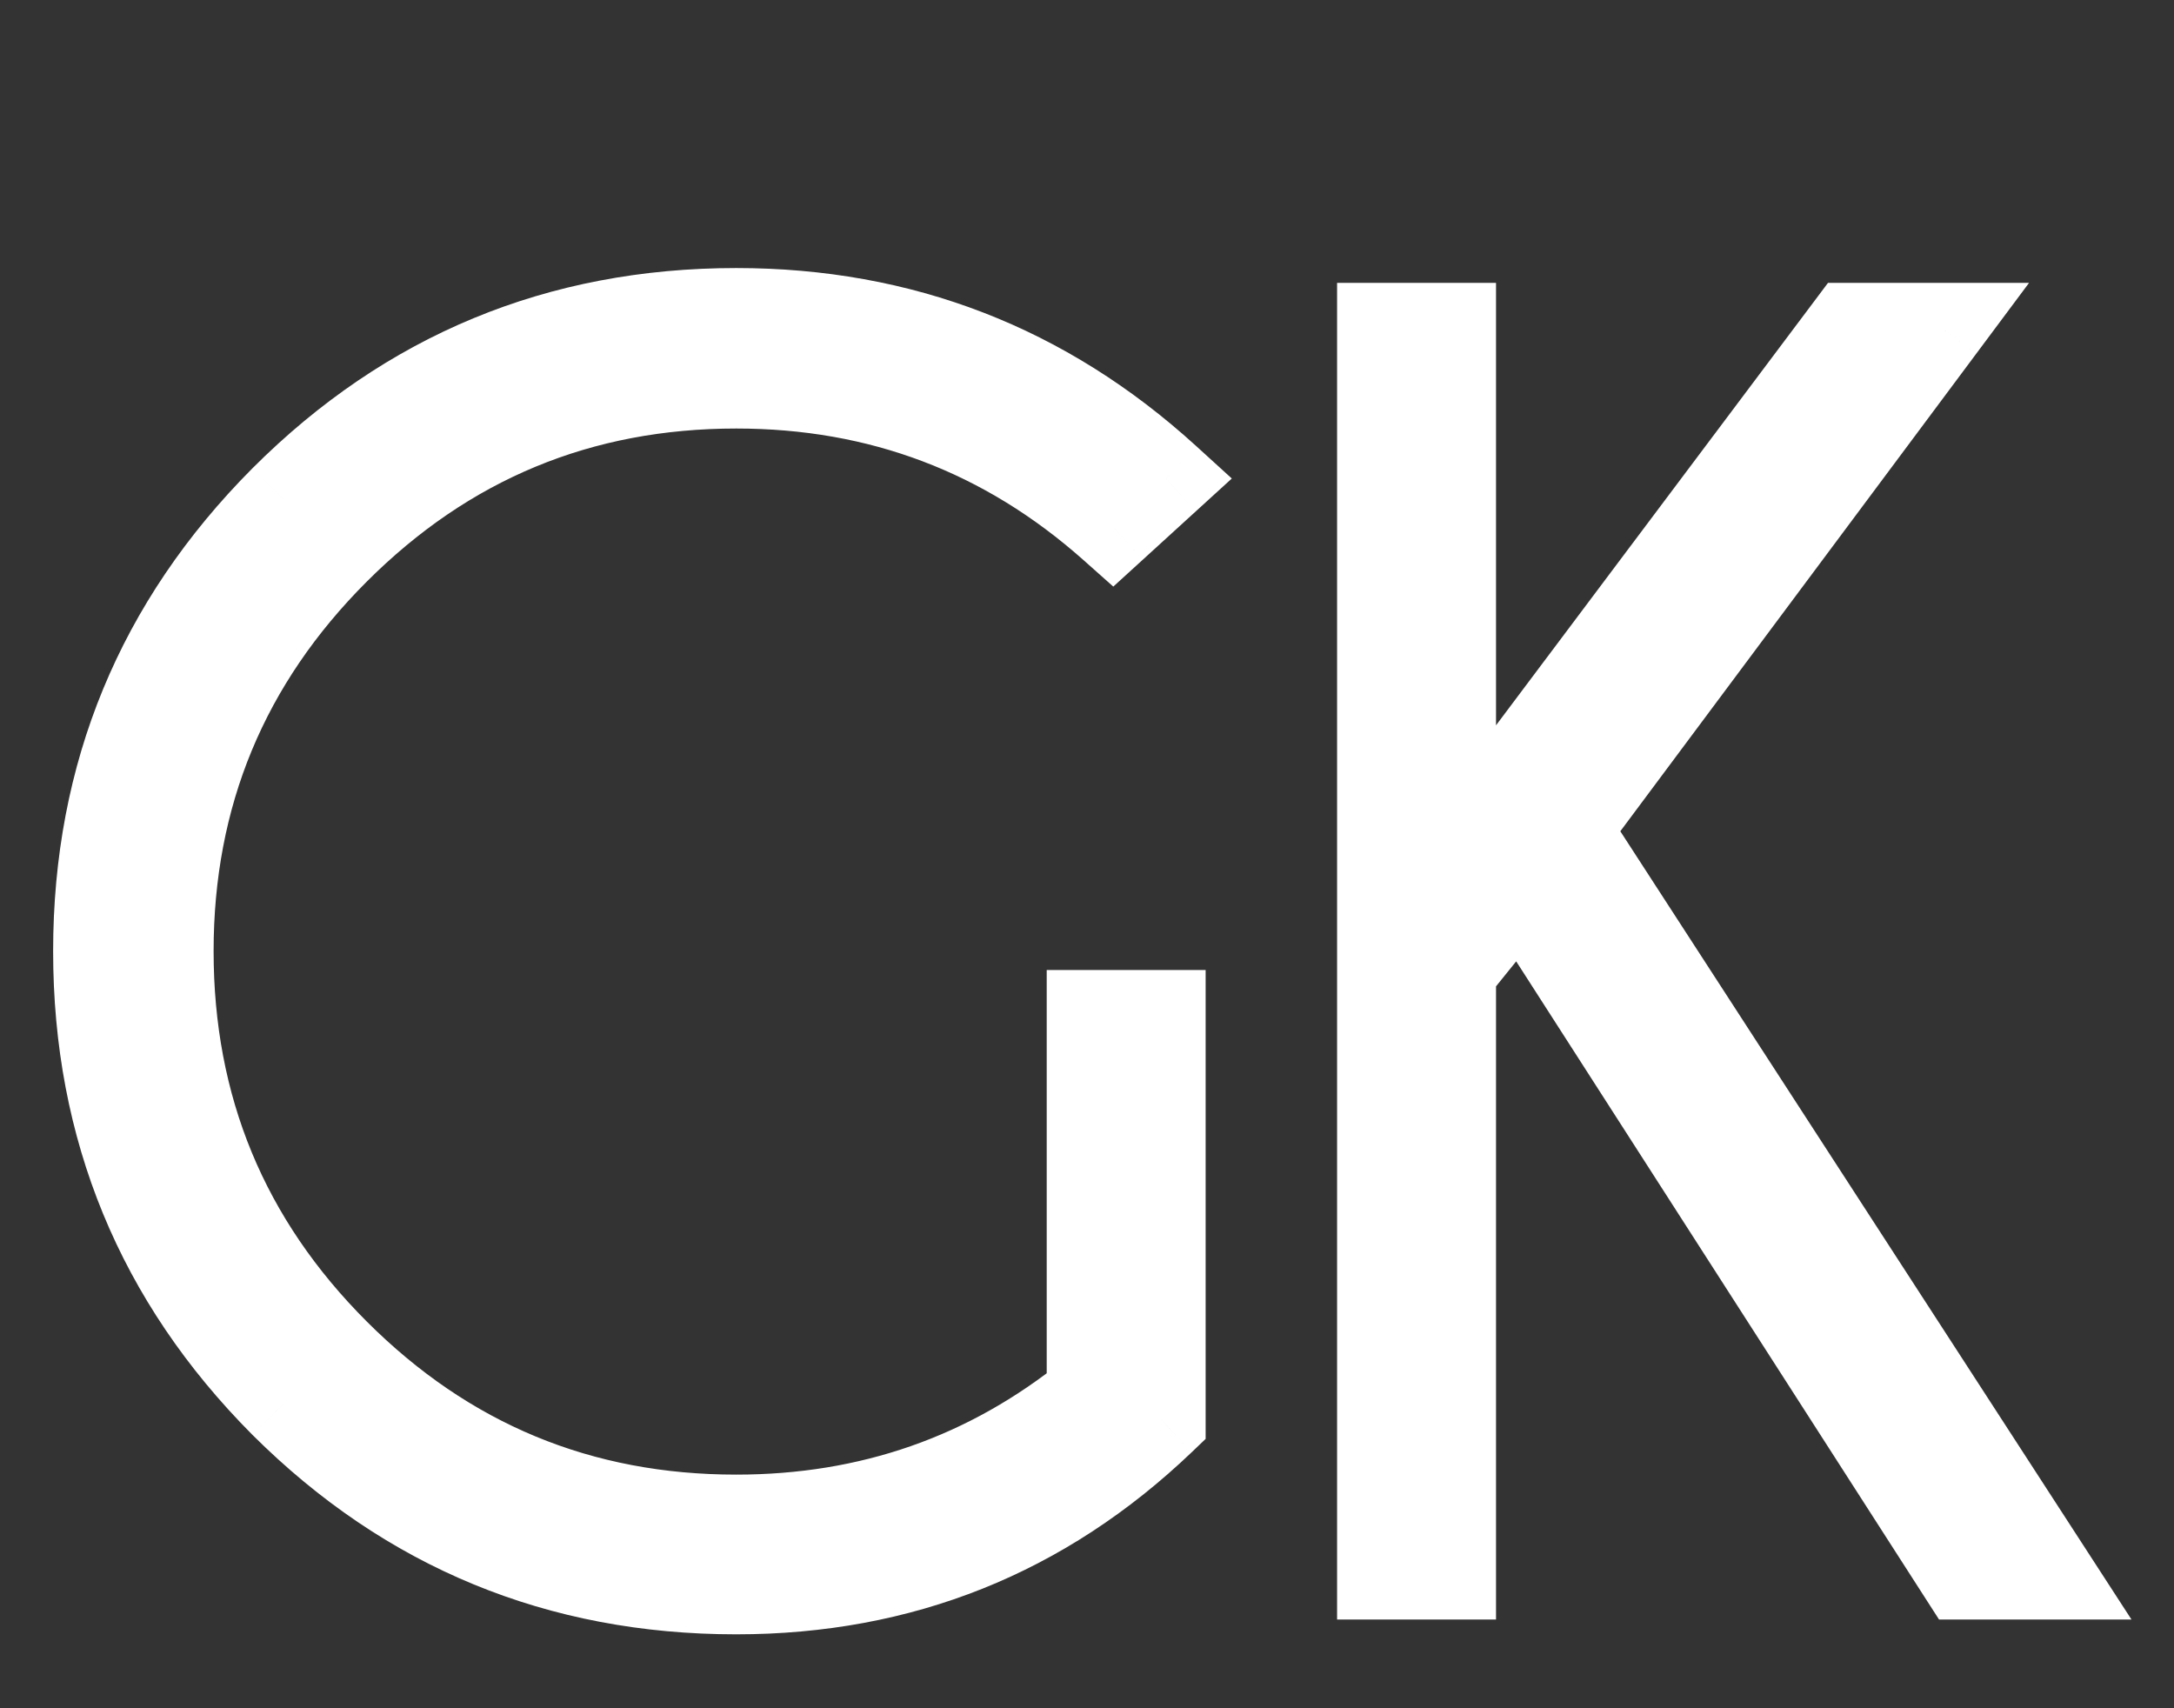 <svg width="98" height="77" viewBox="0 0 98 77" fill="none" xmlns="http://www.w3.org/2000/svg">
<rect x="0" y="0" width="98" height="77" fill="#333333" stroke="none"/>
<g clip-path="url(#clip0_31_10)">
<path d="M52.348 64.004C47.004 69.113 40.617 71.668 33.188 71.668C25.219 71.668 18.422 68.867 12.797 63.266C7.195 57.641 4.395 50.844 4.395 42.875C4.395 34.93 7.195 28.145 12.797 22.52C18.422 16.895 25.219 14.082 33.188 14.082C40.617 14.082 47.074 16.578 52.559 21.57L50.168 23.75C45.34 19.461 39.68 17.316 33.188 17.316C26.133 17.316 20.109 19.812 15.117 24.805C10.125 29.797 7.629 35.82 7.629 42.875C7.629 49.953 10.125 55.988 15.117 60.98C20.109 65.973 26.133 68.469 33.188 68.469C39.234 68.469 44.566 66.606 49.184 62.879V45.723H52.348V64.004Z" fill="white"/>
<path d="M52.348 64.004L53.73 65.45L54.348 64.859V64.004H52.348ZM12.797 63.266L11.38 64.677L11.386 64.683L12.797 63.266ZM12.797 22.52L11.383 21.105L11.38 21.108L12.797 22.52ZM52.559 21.57L53.906 23.048L55.528 21.569L53.905 20.091L52.559 21.57ZM50.168 23.75L48.84 25.245L50.185 26.441L51.516 25.228L50.168 23.75ZM49.184 62.879L50.44 64.435L51.184 63.835V62.879H49.184ZM49.184 45.723V43.723H47.184V45.723H49.184ZM52.348 45.723H54.348V43.723H52.348V45.723ZM50.965 62.558C45.996 67.31 40.105 69.668 33.188 69.668V73.668C41.129 73.668 48.012 70.917 53.73 65.45L50.965 62.558ZM33.188 69.668C25.745 69.668 19.457 67.075 14.208 61.849L11.386 64.683C17.387 70.659 24.692 73.668 33.188 73.668V69.668ZM14.214 61.854C8.987 56.606 6.395 50.317 6.395 42.875H2.395C2.395 51.37 5.403 58.675 11.38 64.677L14.214 61.854ZM6.395 42.875C6.395 35.458 8.986 29.181 14.214 23.931L11.38 21.108C5.405 27.108 2.395 34.401 2.395 42.875H6.395ZM14.211 23.934C19.46 18.684 25.748 16.082 33.188 16.082V12.082C24.689 12.082 17.384 15.104 11.383 21.105L14.211 23.934ZM33.188 16.082C40.12 16.082 46.097 18.393 51.212 23.049L53.905 20.091C48.051 14.763 41.114 12.082 33.188 12.082V16.082ZM51.211 20.092L48.821 22.272L51.516 25.228L53.906 23.048L51.211 20.092ZM51.496 22.255C46.3 17.639 40.166 15.316 33.188 15.316V19.316C39.193 19.316 44.38 21.283 48.84 25.245L51.496 22.255ZM33.188 15.316C25.602 15.316 19.07 18.023 13.703 23.39L16.531 26.219C21.149 21.602 26.664 19.316 33.188 19.316V15.316ZM13.703 23.39C8.336 28.757 5.629 35.289 5.629 42.875H9.629C9.629 36.351 11.914 30.836 16.531 26.219L13.703 23.39ZM5.629 42.875C5.629 50.482 8.335 57.026 13.703 62.395L16.531 59.566C11.915 54.95 9.629 49.424 9.629 42.875H5.629ZM13.703 62.395C19.07 67.762 25.602 70.469 33.188 70.469V66.469C26.664 66.469 21.149 64.184 16.531 59.566L13.703 62.395ZM33.188 70.469C39.682 70.469 45.459 68.455 50.44 64.435L47.928 61.323C43.673 64.756 38.787 66.469 33.188 66.469V70.469ZM51.184 62.879V45.723H47.184V62.879H51.184ZM49.184 47.723H52.348V43.723H49.184V47.723ZM50.348 45.723V64.004H54.348V45.723H50.348Z" fill="white"/>
<path d="M65.438 43.754V71H62.273V14.75H65.438V38.691L83.402 14.75H87.481L70.606 37.391L92.402 71H88.5L68.531 39.922L65.438 43.754Z" fill="white"/>
<path d="M65.438 43.754L63.881 42.498L63.438 43.047V43.754H65.438ZM65.438 71V73H67.438V71H65.438ZM62.273 71H60.273V73H62.273V71ZM62.273 14.75V12.75H60.273V14.75H62.273ZM65.438 14.75H67.438V12.75H65.438V14.75ZM65.438 38.691H63.438V44.689L67.037 39.892L65.438 38.691ZM83.402 14.75V12.75H82.403L81.803 13.55L83.402 14.75ZM87.481 14.75L89.084 15.945L91.466 12.75H87.481V14.75ZM70.606 37.391L69.002 36.195L68.17 37.311L68.927 38.479L70.606 37.391ZM92.402 71V73H96.083L94.08 69.912L92.402 71ZM88.5 71L86.817 72.081L87.408 73H88.5V71ZM68.531 39.922L70.214 38.841L68.716 36.509L66.975 38.666L68.531 39.922ZM63.438 43.754V71H67.438V43.754H63.438ZM65.438 69H62.273V73H65.438V69ZM64.273 71V14.75H60.273V71H64.273ZM62.273 16.75H65.438V12.75H62.273V16.75ZM63.438 14.75V38.691H67.438V14.75H63.438ZM67.037 39.892L85.002 15.95L81.803 13.55L63.838 37.491L67.037 39.892ZM83.402 16.75H87.481V12.75H83.402V16.75ZM85.877 13.555L69.002 36.195L72.209 38.586L89.084 15.945L85.877 13.555ZM68.927 38.479L90.724 72.088L94.08 69.912L72.284 36.302L68.927 38.479ZM92.402 69H88.5V73H92.402V69ZM90.183 69.919L70.214 38.841L66.849 41.003L86.817 72.081L90.183 69.919ZM66.975 38.666L63.881 42.498L66.994 45.01L70.087 41.178L66.975 38.666Z" fill="white"/>
</g>
<defs>
<clipPath id="clip0_31_10">
<rect width="98" height="77" fill="white"/>
</clipPath>
</defs>
</svg>
